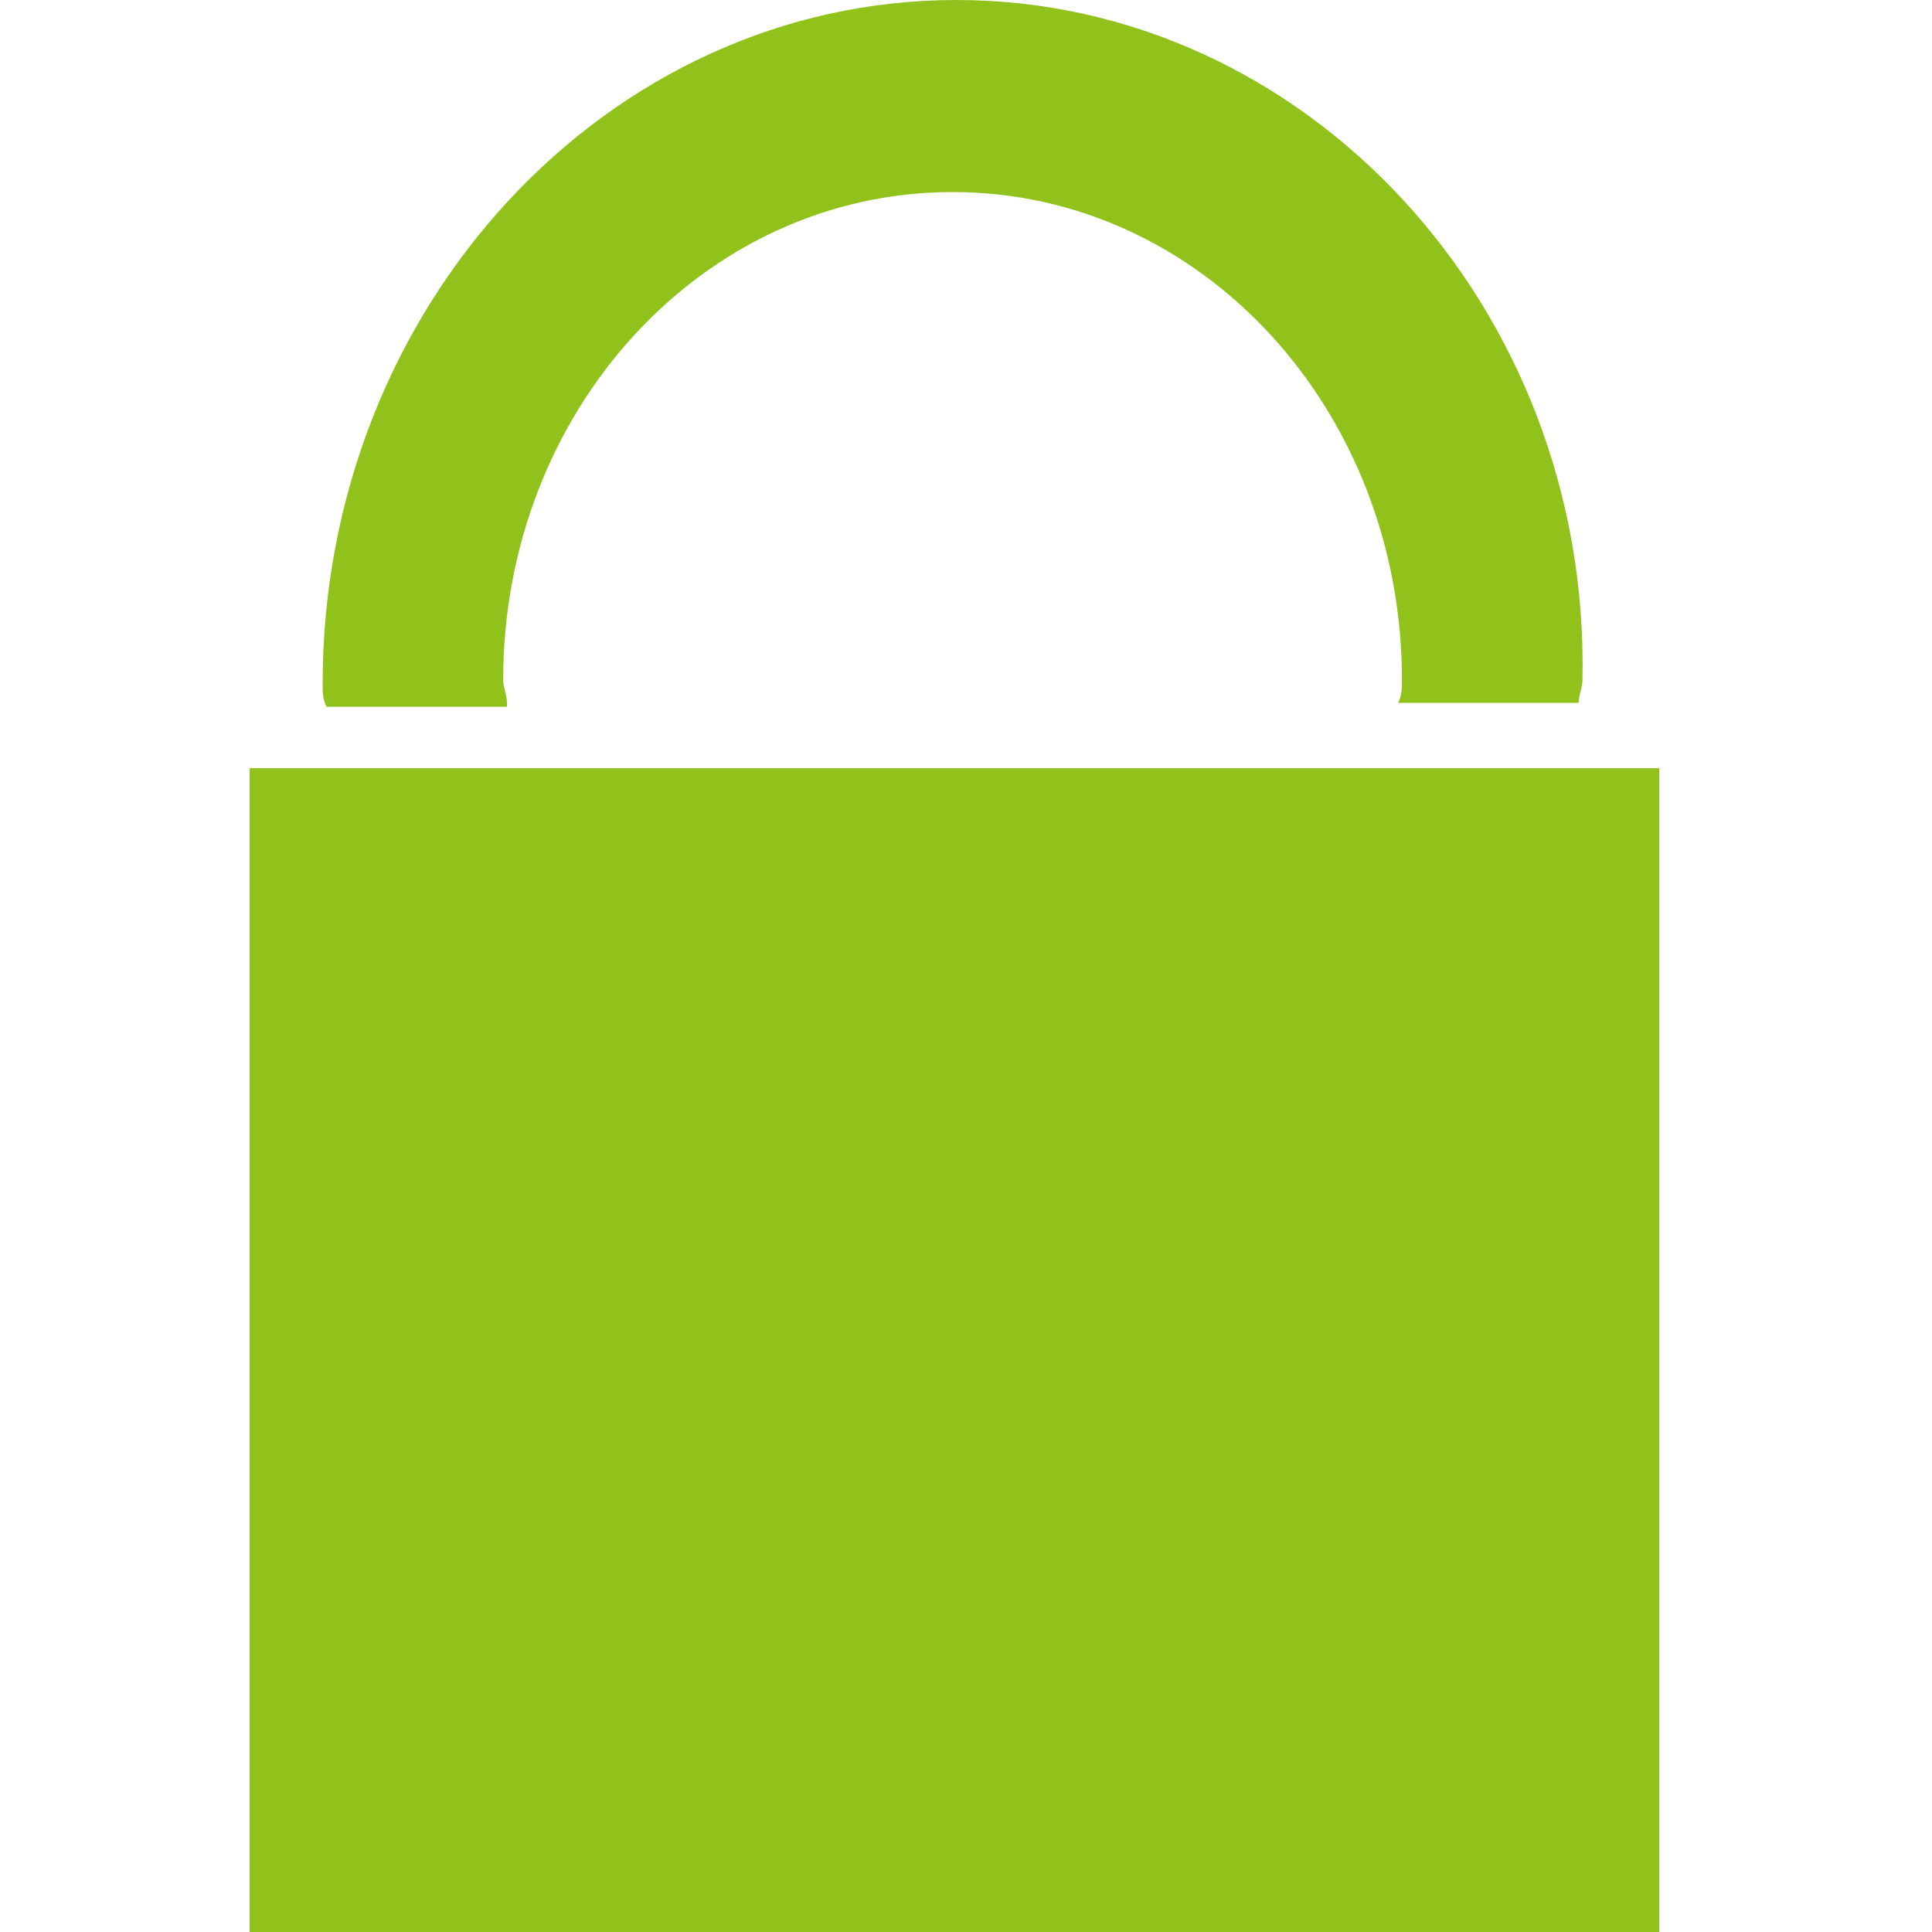 <?xml version="1.0" encoding="utf-8"?>
<!-- Generator: Adobe Illustrator 26.4.1, SVG Export Plug-In . SVG Version: 6.00 Build 0)  -->
<svg version="1.1" id="Layer_1" xmlns="http://www.w3.org/2000/svg" xmlns:xlink="http://www.w3.org/1999/xlink" x="0px" y="0px"
	 viewBox="0 0 50.3 50.3" style="enable-background:new 0 0 50.3 50.3;" xml:space="preserve">
<style type="text/css">
	.st0{fill:#91C11B;}
</style>
<rect id="Color1_3_" x="6.5" y="20" class="st0" width="36.7" height="30.3"/>
<path id="Color1_2_" class="st0" d="M13.2,18.3c0-0.2-0.1-0.4-0.1-0.6c0-7,5.2-12.7,11.7-12.7s11.7,5.7,11.7,12.7
	c0,0.2,0,0.4-0.1,0.6h4.7c0-0.2,0.1-0.4,0.1-0.6C41.4,8,34,0,24.9,0S8.4,8,8.4,17.8c0,0.2,0,0.4,0.1,0.6H13.2z"/>
</svg>
